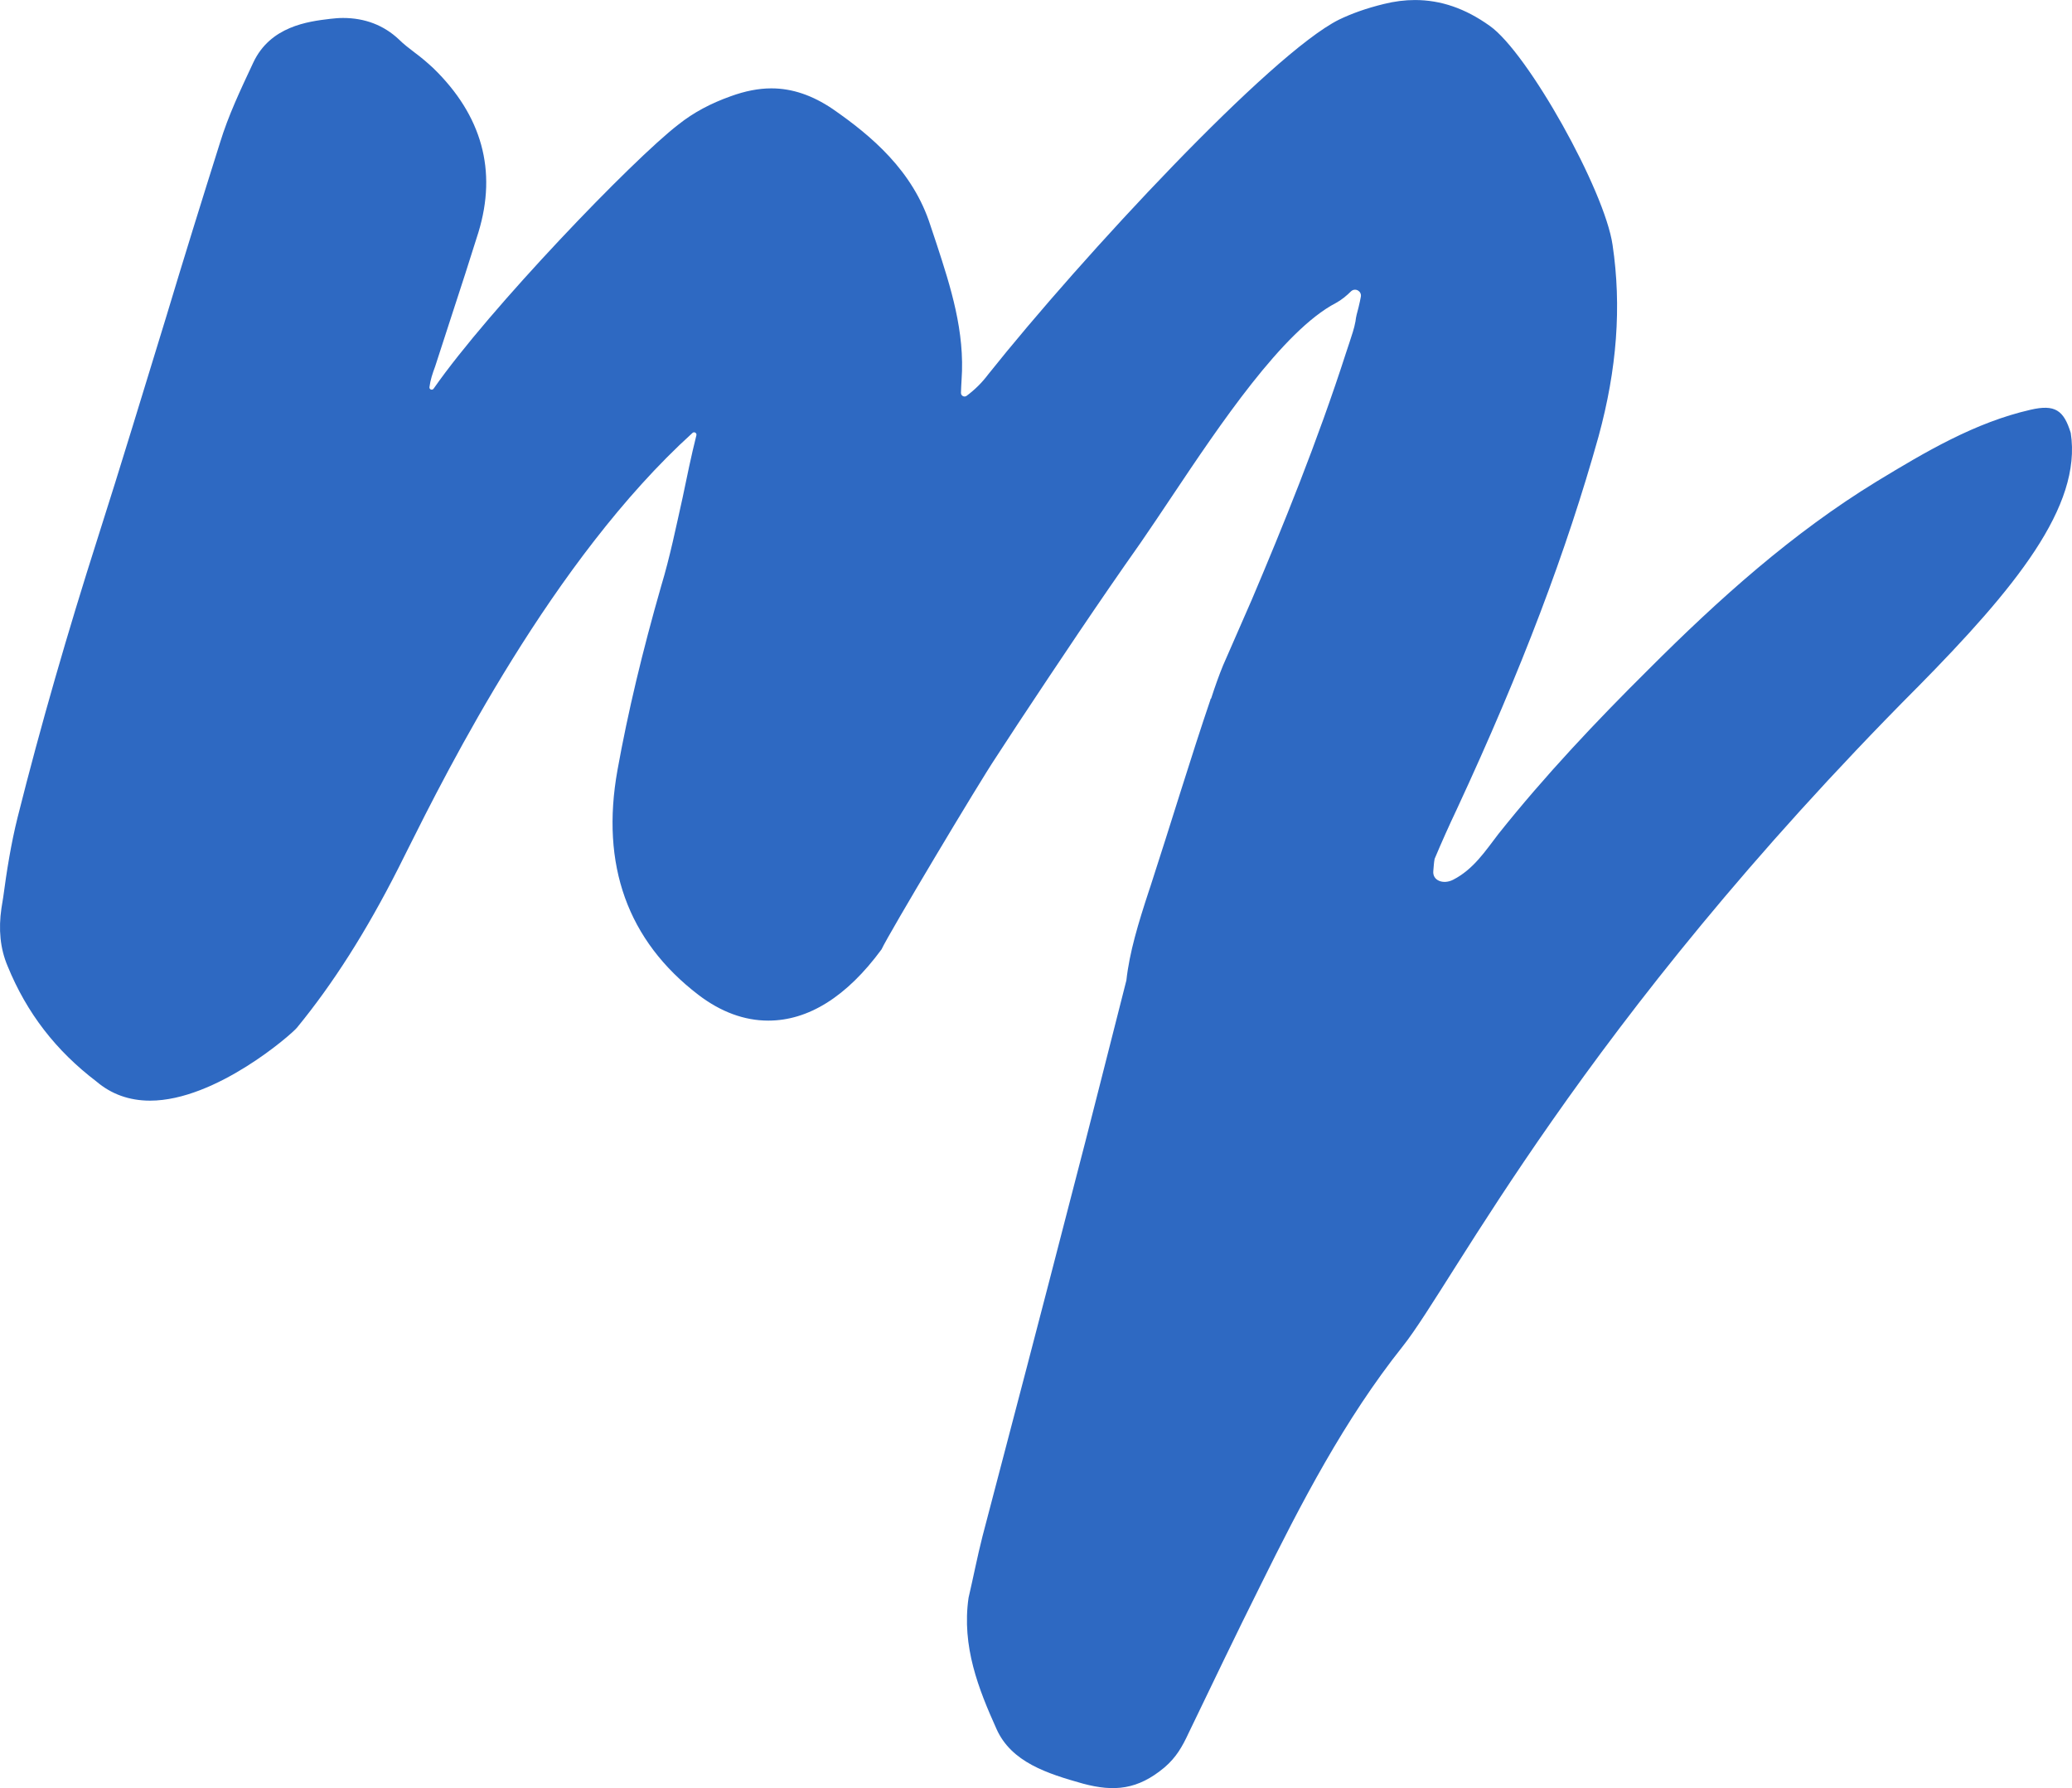 <?xml version="1.0" encoding="UTF-8"?><svg id="Layer_1" xmlns="http://www.w3.org/2000/svg" viewBox="0 0 1001.49 864.14"><defs><style>.cls-1{fill:#2e69c2;}</style></defs><path class="cls-1" d="M926.5,332.41c-162.93,163.78-223.79,287.19-248.52,318.26-28.1,35.29-49.03,75.65-68.89,115.8-11.83,23.67-23.24,47.55-34.66,71.22-2.95,6.34-5.91,11.62-11.62,16.48-12.89,10.78-24.3,11.83-39.31,7.82-17.32-4.86-34.65-10.36-41.84-26.42-8.66-19.23-16.9-39.94-13.52-63.39,2.32-9.94,4.23-19.87,6.76-29.8,14.37-54.73,28.74-109.46,42.9-164.41,9.09-34.66,17.75-69.52,26.63-104.18,1.48-13.52,5.7-27.47,10.98-43.53,.22-.64,.43-1.27,.64-1.9,9.51-29.17,20.07-64.04,28.95-90.03,0-.42,.21-.63,.42-.84,1.9-5.92,3.81-11.2,5.71-15.85,4.65-10.57,9.3-21.35,13.95-31.91,14.79-34.87,31.69-76.29,45.64-119.61l1.48-4.44c1.06-3.38,2.33-6.76,2.96-10.35,.21-2.12,.84-4.44,1.48-6.77,.51-2.1,.88-3.8,1.12-5.2,.45-2.64-2.63-4.4-4.67-2.65l-.04,.04c-2.12,2.11-4.65,4.22-7.4,5.7-25.57,13.31-56.42,59.38-79.04,93.19-5.49,8.25-10.77,16.06-15.42,22.83-20.29,28.74-39.73,57.9-59.17,87.27l-10.78,16.49c-7.82,11.62-51.77,85.16-55.15,92.56-16.91,23.03-35.51,34.44-54.74,34.44-11.62,0-23.03-4.23-33.81-12.47-34.23-26.2-47.33-62.76-39.09-108.62,5.07-28.1,12.04-57.26,21.13-88.96,4.22-13.95,7.18-28.53,10.35-42.69,2.08-9.98,4.14-20.12,6.66-30.13,.28-1.1-1.04-1.91-1.88-1.14-67.69,61.37-118.53,163.05-137.91,201.82l-4.23,8.45c-15.63,30.85-31.69,56-49.02,77.13-2.33,2.96-39.1,35.29-71.01,35.29-10.14,0-18.8-3.17-25.99-9.3-19.44-14.79-33.6-32.96-42.9-55.78-3.59-8.46-4.44-17.76-2.96-27.9l.85-5.28c1.69-12.68,3.8-26,6.97-38.67,11.2-44.59,24.3-89.82,38.67-134.83,11.42-35.71,22.19-71.42,33.18-107.14,8.45-28.1,17.12-56,25.99-84.1,4.02-13.11,9.73-25.15,16.07-38.68,8.24-17.54,26.41-19.86,37.19-21.13,1.9-.21,4.01-.42,6.13-.42,10.77,0,19.86,3.59,27.04,10.35,2.33,2.33,4.87,4.23,7.61,6.34,3.17,2.33,6.13,4.86,9.09,7.61,23.46,22.82,30.85,49.45,21.77,79.25-4.23,13.52-8.67,27.26-13.11,40.78l-7.82,24.09c-1.26,3.38-2.32,6.55-2.74,9.93,0,.01,0,.03,0,.04-.18,1.1,1.26,1.7,1.94,.82,.06-.07,.11-.14,.17-.22,26.84-38.46,96.15-110.52,118.13-127.43,7.4-5.92,15.85-10.35,25.36-13.73,6.97-2.54,13.52-3.81,19.65-3.81,10.14,0,19.87,3.38,29.59,9.93,18.59,12.89,38.88,29.8,47.33,56.43l2.96,8.87c6.76,20.71,13.74,42.27,12.05,65.72-.13,2.39-.25,4.41-.29,6.19-.03,1.43,1.6,2.3,2.75,1.44,3.91-2.92,7.31-6.22,10.43-10.37,45.64-57.27,136.51-154.9,169.48-171.39,6.13-2.95,13.1-5.49,21.76-7.6,5.08-1.27,10.15-1.91,15.01-1.91,12.47,0,24.3,4.02,36.13,12.47,18.39,12.89,55.58,79.46,59.39,105.87,4.43,29.8,2.11,60.02-6.77,92.56-15.42,55.16-36.98,112.22-68.46,180.05-3.81,8.03-7.4,16.06-10.78,24.09-.42,2.11-.42,4.02-.64,5.92-.42,4.65,4.86,6.55,9.51,4.22,9.94-5.07,15.64-13.94,21.98-22.18,22.4-28.11,47.13-54.31,72.7-79.67,33.81-33.81,69.31-65.72,110.1-90.66,23.66-14.37,47.54-28.53,74.38-34.66,11.83-2.74,16.06,.21,19.44,11.2,5.5,35.51-26.84,75.02-74.38,123.2Z"/></svg>